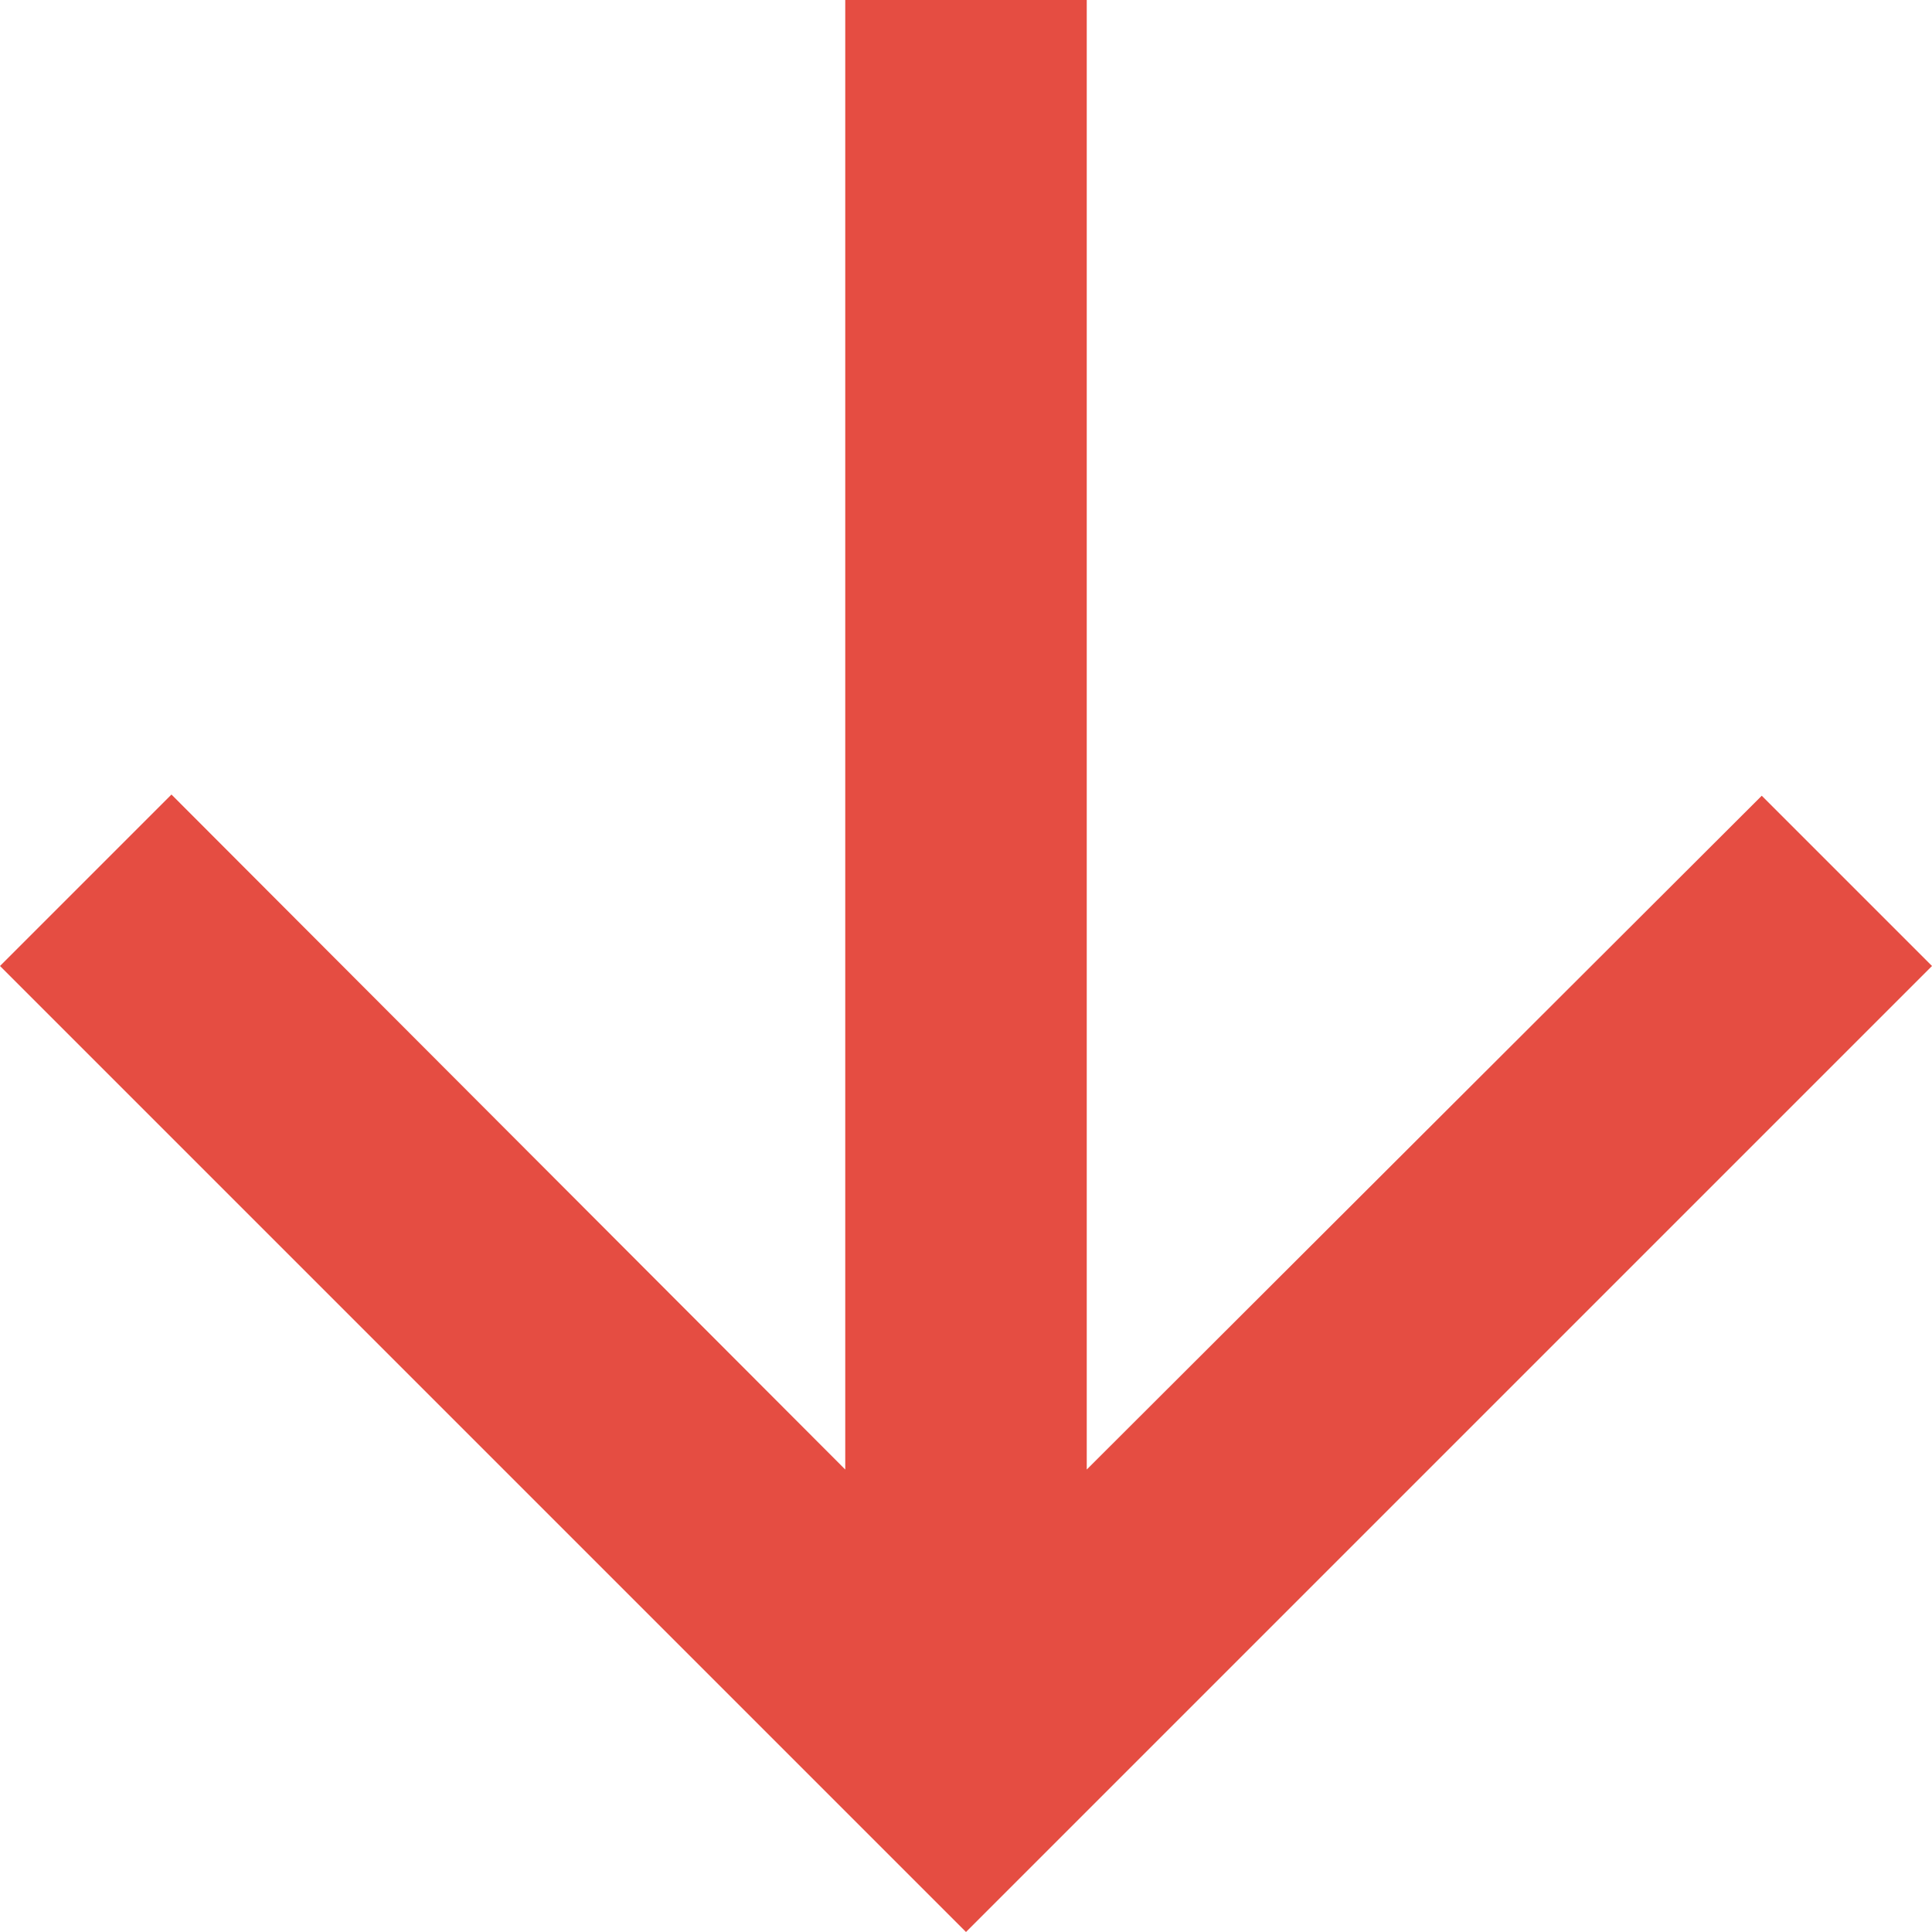 <?xml version="1.0" encoding="UTF-8"?>
<svg width="16px" height="16px" viewBox="0 0 16 16" version="1.1" xmlns="http://www.w3.org/2000/svg" xmlns:xlink="http://www.w3.org/1999/xlink">
    <!-- Generator: Sketch 61 (89581) - https://sketch.com -->
    <title>Arrow Downward</title>
    <desc>Created with Sketch.</desc>
    <g id="All-Screens-(Iteration-5)" stroke="none" stroke-width="1" fill="none" fill-rule="evenodd">
        <g id="01-Landing" transform="translate(-401, -510)">
            <g id="Metrix:-Total-Collections,-Etc" transform="translate(256, 228)">
                <g id="Icon_Arrow-Downward" transform="translate(141, 278)">
                    <g id="Arrow-Downward" transform="translate(12, 12) rotate(-180) translate(-12, -12) ">
                        <polygon id="Path" points="0 0 24 0 24 24 0 24"></polygon>
                        <polygon id="Path" fill="#E54D42" fill-rule="nonzero" points="4 12 5.41 13.41 11 7.83 11 20 13 20 13 7.83 18.58 13.42 20 12 12 4"></polygon>
                    </g>
                </g>
            </g>
        </g>
    </g>
</svg>